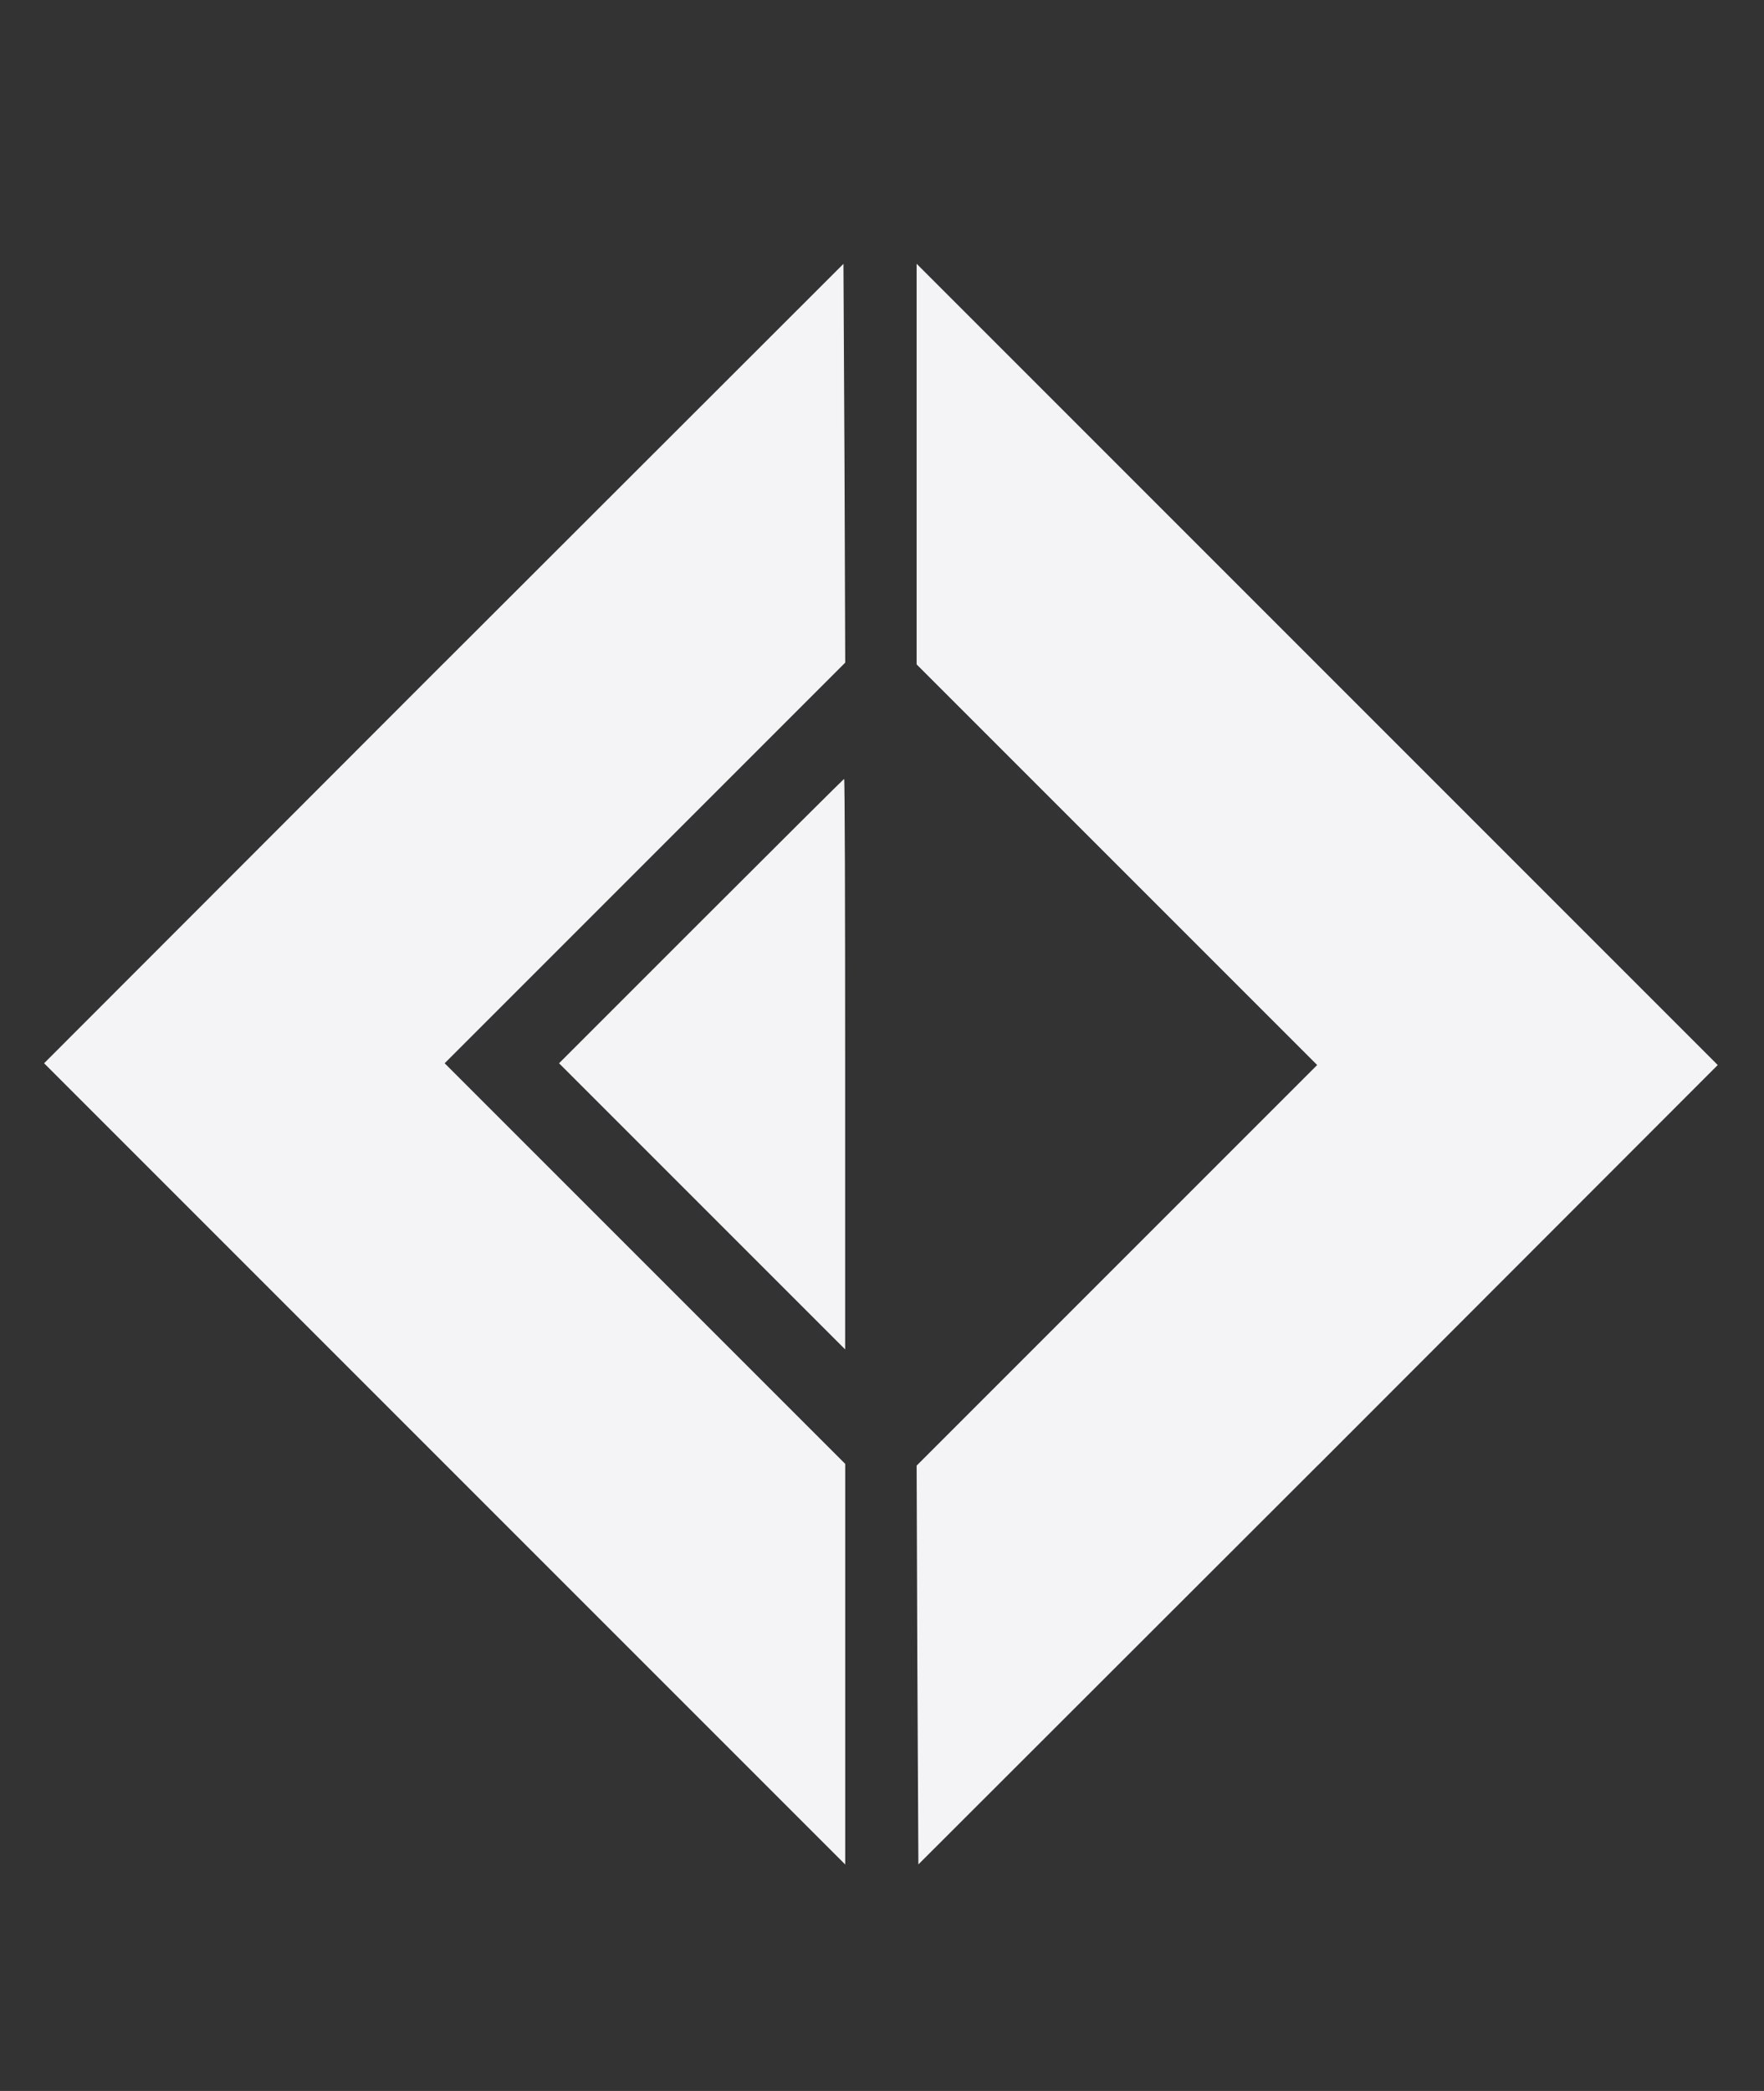 <svg height="32" width="27" xmlns="http://www.w3.org/2000/svg"><rect width="100%" height="100%" fill="#333333" stroke="none"/><path d="m6.789 10.152-6.114 6.12 12.262 12.262v-6.131l-6.131-6.131 6.131-6.131-.011-3.054-.016-3.049-6.12 6.114zm3.941 3.947-2.173 2.173 4.379 4.379v-4.368c0-2.398-.005-4.363-.016-4.363-.005 0-.991.98-2.19 2.179zm9.448 8.32 6.114-6.12-12.262-12.262v6.131l6.131 6.131-6.131 6.131.011 3.054.016 3.049 6.12-6.114z" fill="#f4f4f7"/></svg>